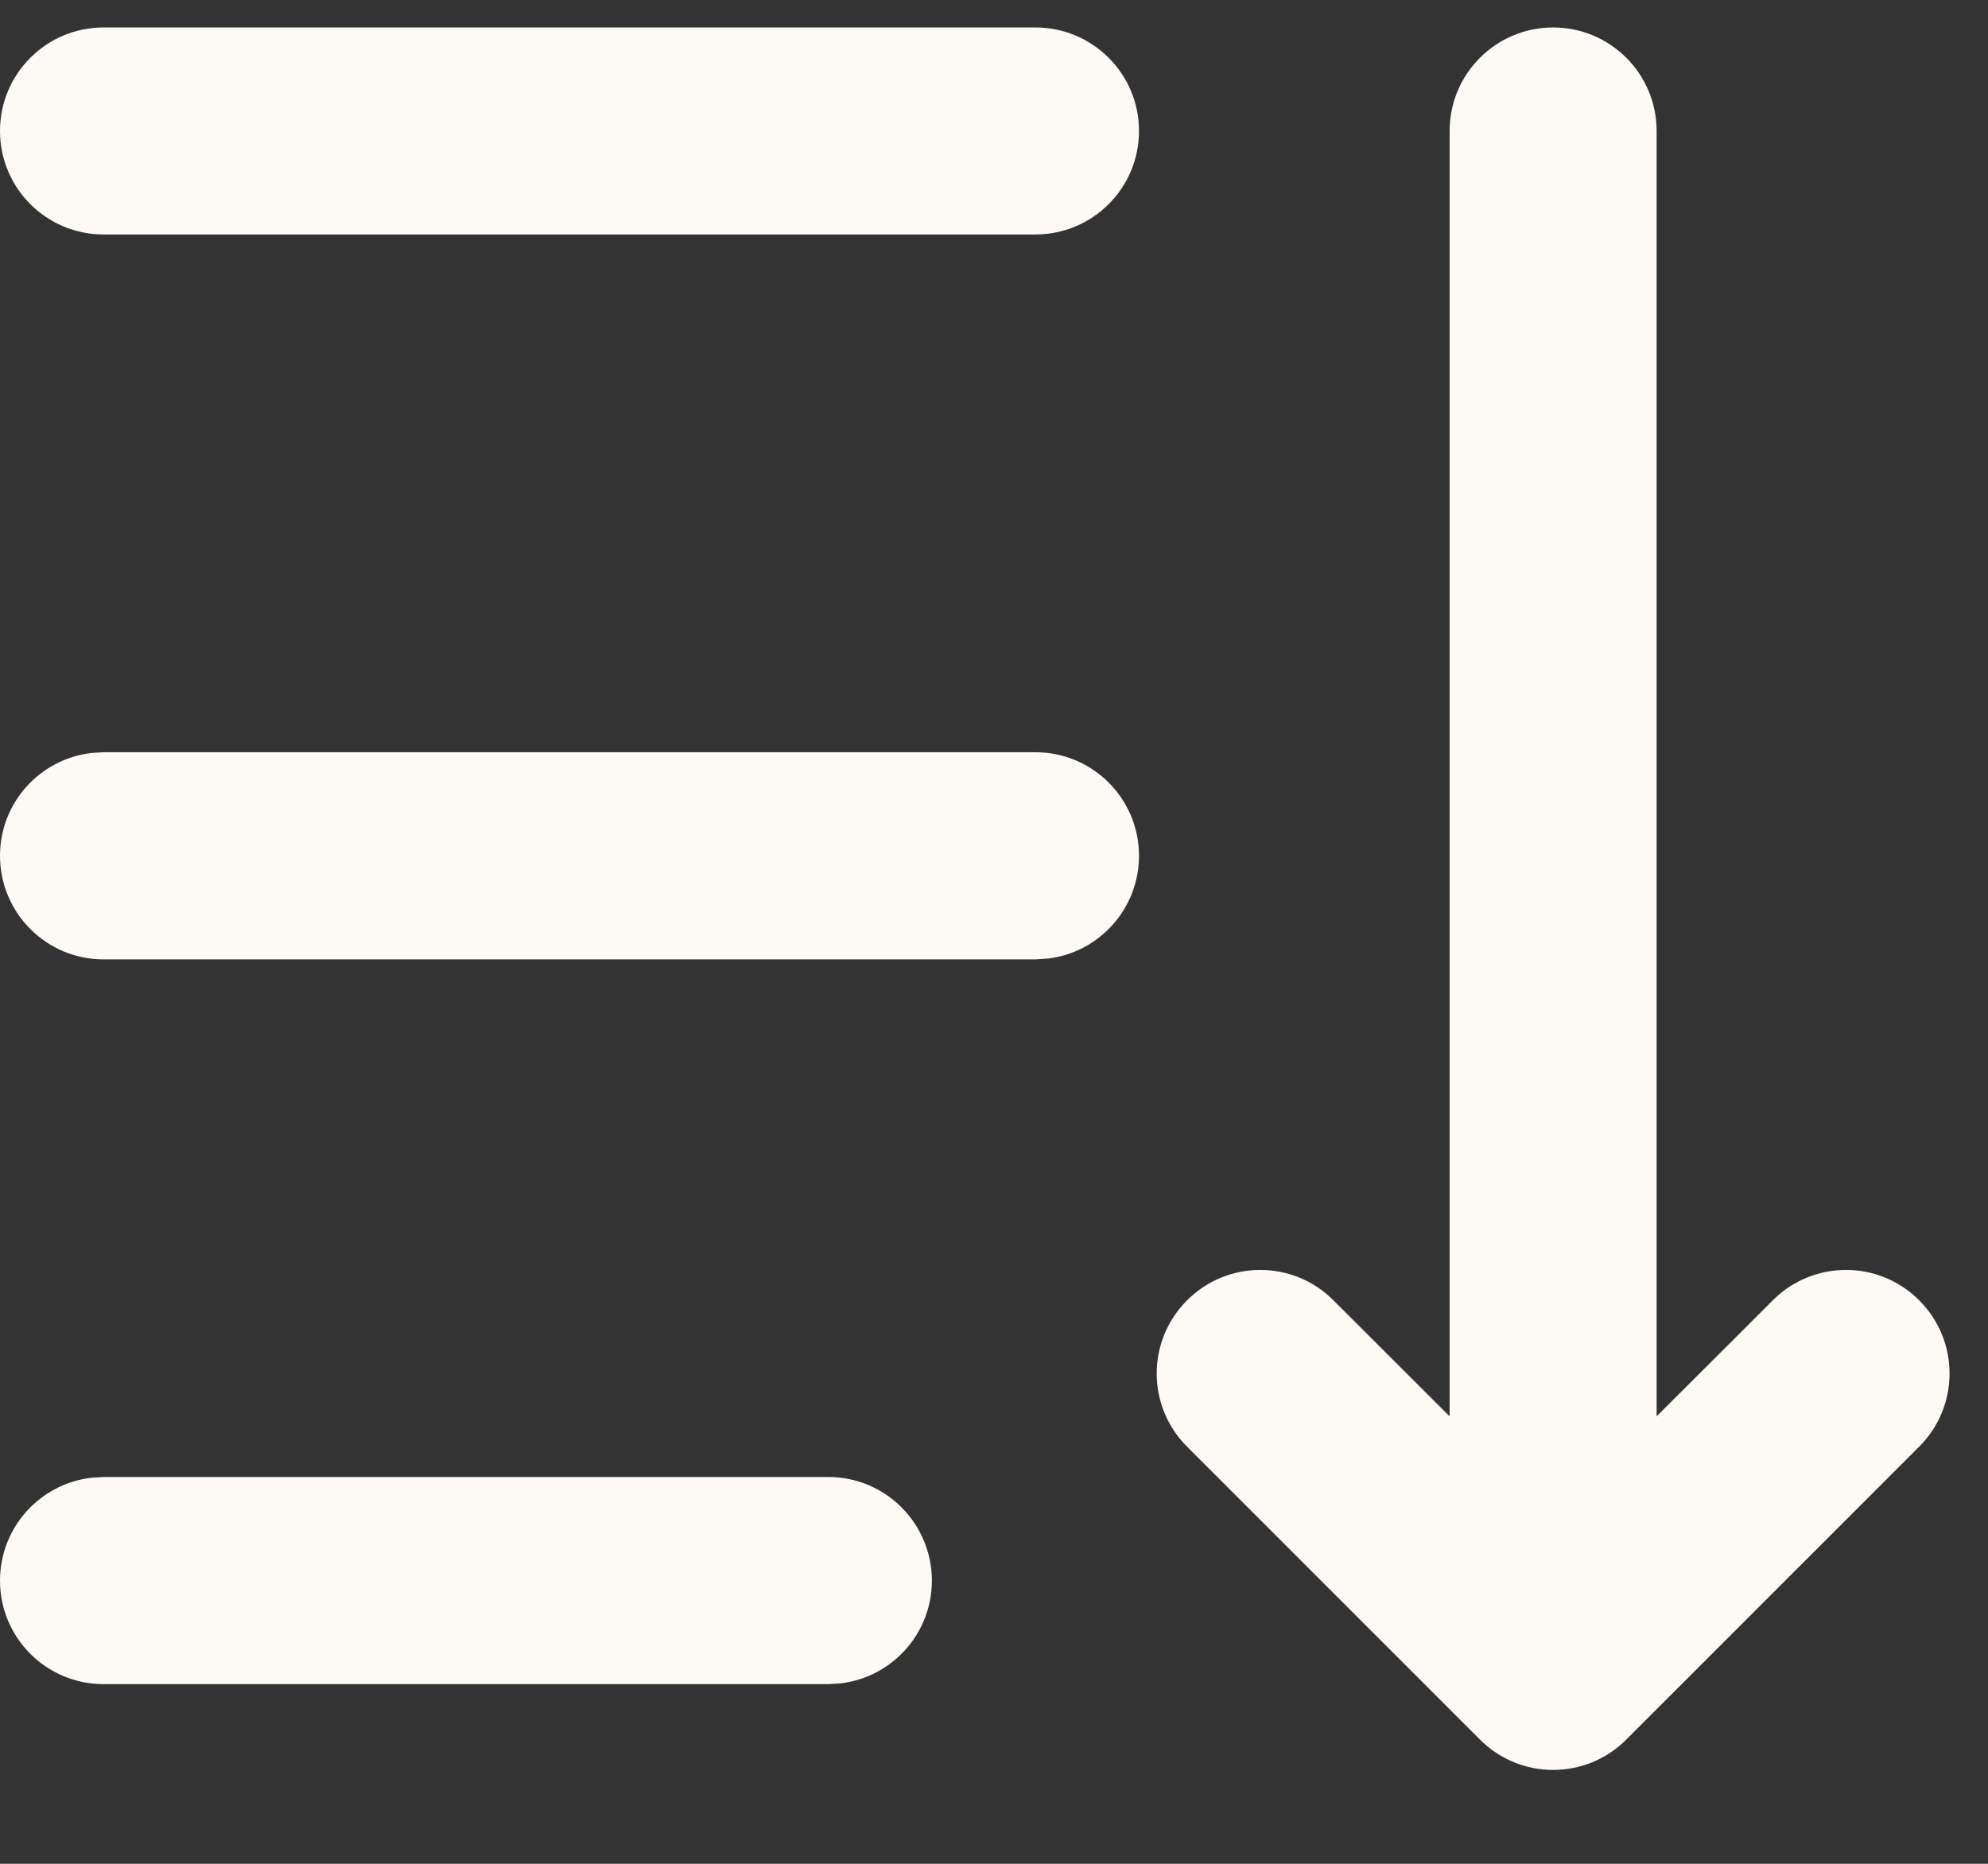 <svg width="16" height="15" viewBox="0 0 16 15" fill="none" xmlns="http://www.w3.org/2000/svg">
<rect x="0" y="0" width="16" height="15" fill="#333333" stroke="none"/>
<path d="M12.5 0.221C12.96 0.221 13.333 0.594 13.333 1.054V11.399L14.268 10.465C14.593 10.139 15.121 10.139 15.446 10.465C15.772 10.79 15.772 11.318 15.446 11.643L13.089 14C12.764 14.326 12.236 14.326 11.911 14L9.554 11.643C9.228 11.318 9.228 10.79 9.554 10.465C9.879 10.139 10.407 10.139 10.732 10.465L11.667 11.399V1.054C11.667 0.594 12.04 0.221 12.5 0.221ZM6.667 11.887C7.127 11.887 7.5 12.261 7.5 12.721C7.5 13.148 7.178 13.5 6.764 13.548L6.667 13.554H0.833C0.373 13.554 0 13.181 0 12.721C0 12.293 0.322 11.941 0.736 11.893L0.833 11.887H6.667ZM8.333 6.054C8.794 6.054 9.167 6.427 9.167 6.887C9.167 7.315 8.845 7.667 8.431 7.715L8.333 7.721H0.833C0.373 7.721 0 7.348 0 6.887C0 6.46 0.322 6.108 0.736 6.06L0.833 6.054H8.333ZM8.333 0.221C8.794 0.221 9.167 0.594 9.167 1.054C9.167 1.514 8.794 1.887 8.333 1.887H0.833C0.373 1.887 0 1.514 0 1.054C0 0.594 0.373 0.221 0.833 0.221H8.333Z" fill="#FDF9F5"/>
</svg>
